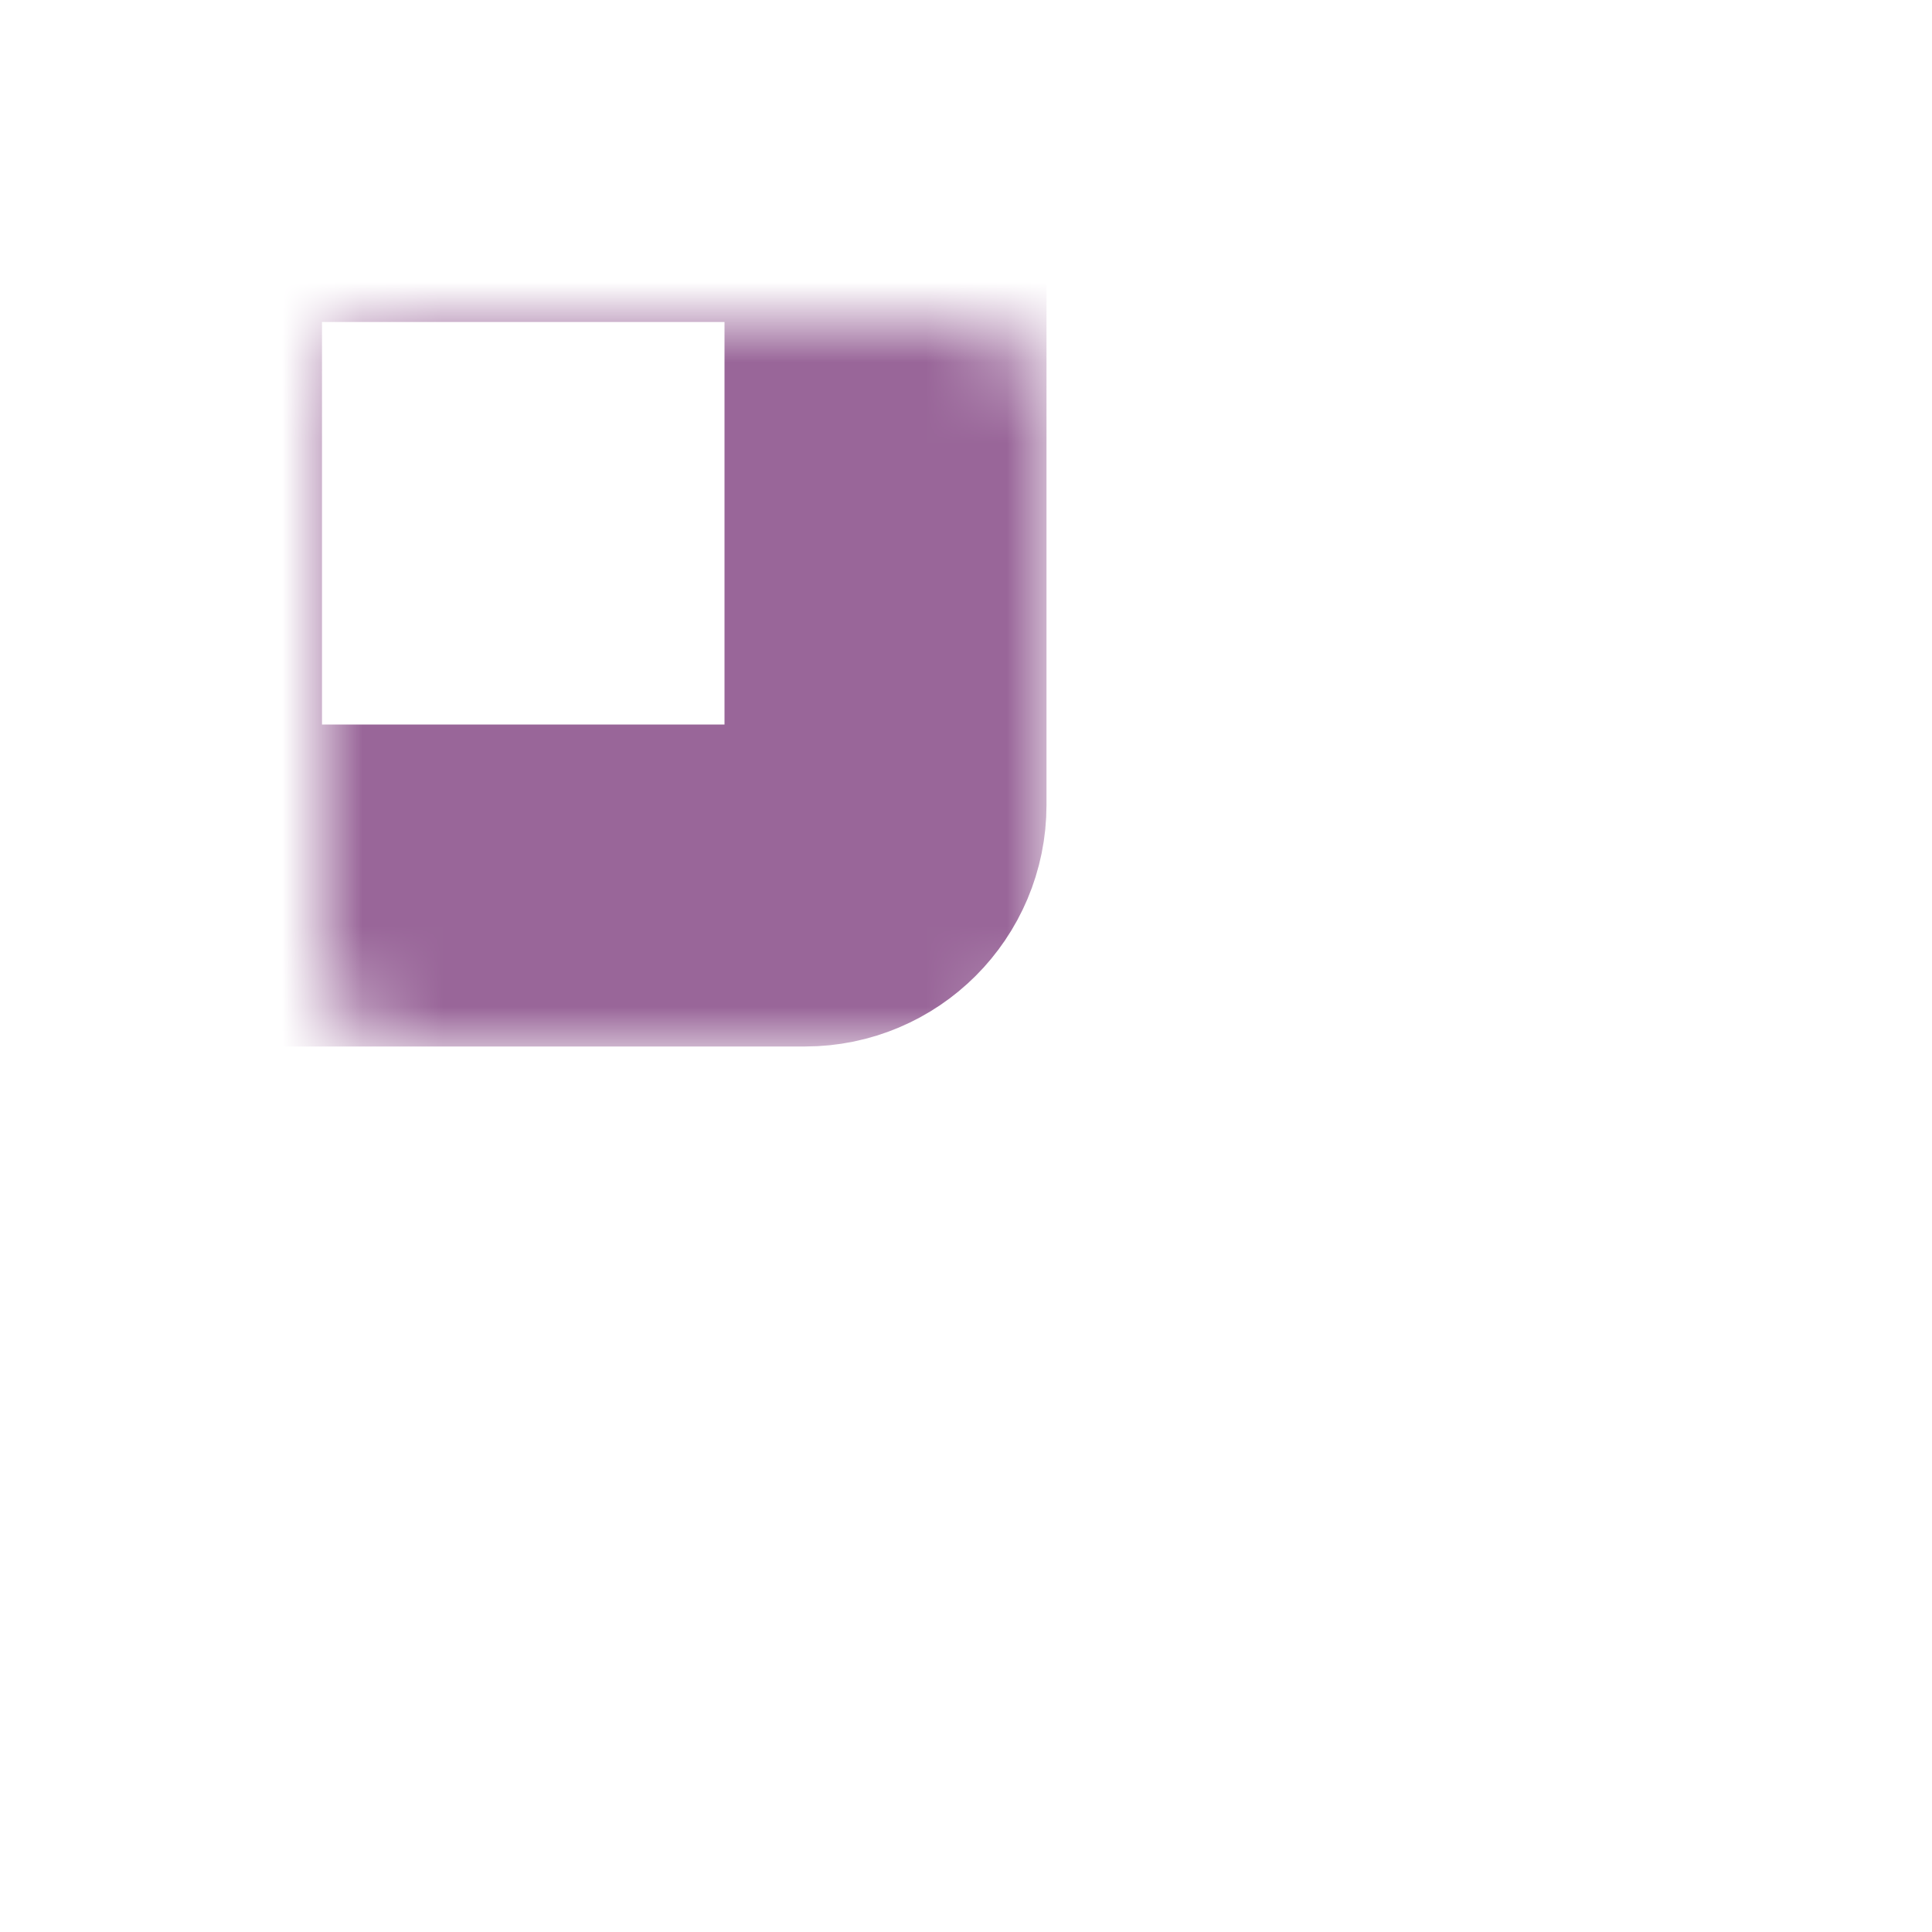 <svg width="24" height="24" viewBox="0 0 24 24" fill="none" xmlns="http://www.w3.org/2000/svg">
<rect width="24" height="24" fill="white"/>
<mask id="path-2-inside-1" fill="white">
<rect x="2" y="2" width="9" height="9" rx="1"/>
</mask>
<rect x="2" y="2" width="9" height="9" rx="1" stroke="#996699" stroke-width="4" mask="url(#path-2-inside-1)"/>
<mask id="path-3-inside-2" fill="white">
<rect x="13" y="13" width="9" height="9" rx="1"/>
</mask>
<rect x="13" y="13" width="9" height="9" rx="1" stroke="#996699" stroke-width="4" mask="url(#path-3-inside-2)"/>
<mask id="path-4-inside-3" fill="white">
<rect x="13" y="2" width="9" height="9" rx="1"/>
</mask>
<rect x="13" y="2" width="9" height="9" rx="1" stroke="#996699" stroke-width="4" mask="url(#path-4-inside-3)"/>
<mask id="path-5-inside-4" fill="white">
<rect x="2" y="13" width="9" height="9" rx="1"/>
</mask>
<rect x="2" y="13" width="9" height="9" rx="1" stroke="#996699" stroke-width="4" mask="url(#path-5-inside-4)"/>
</svg>
